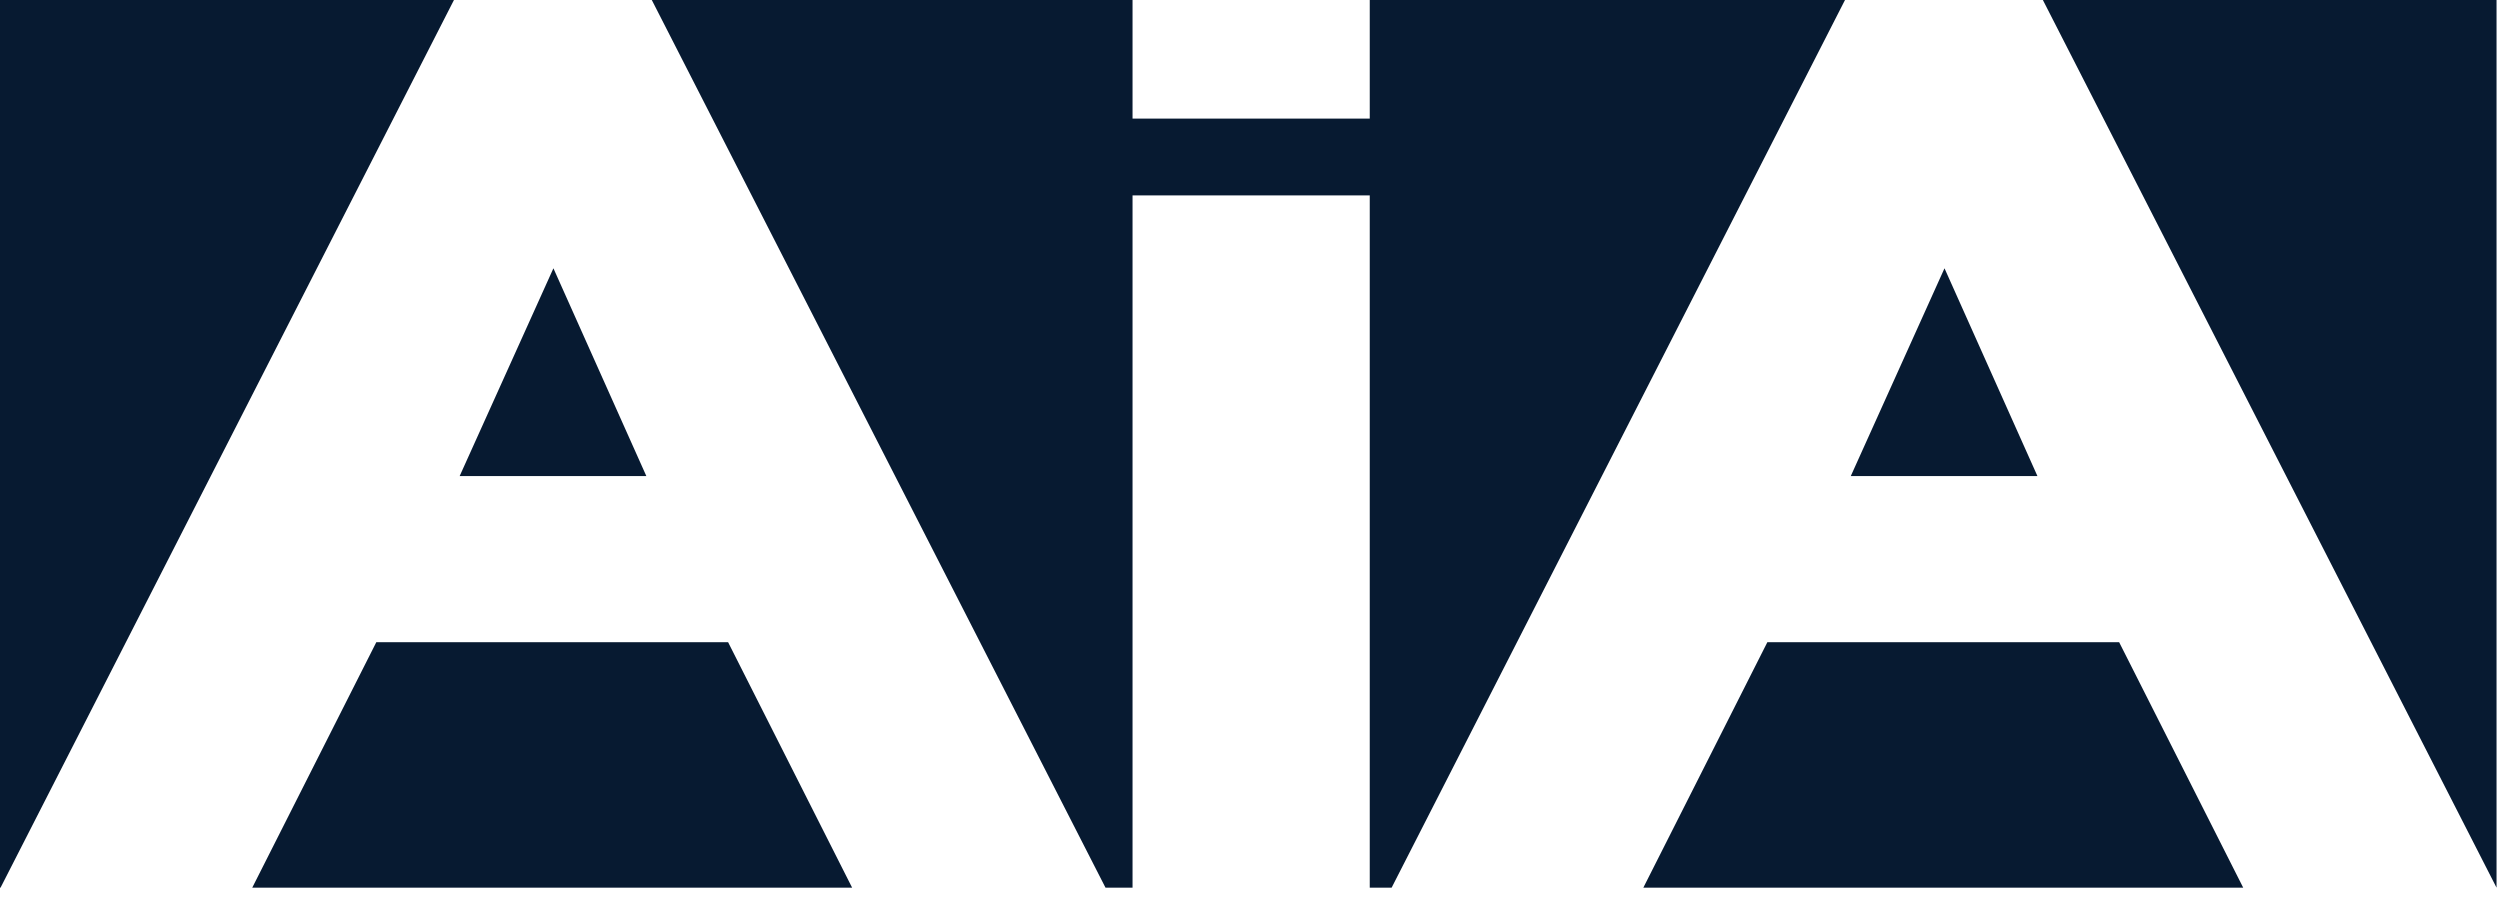 <svg preserveAspectRatio="none" width="100%" height="100%" overflow="visible" style="display: block;" viewBox="0 0 60 22" fill="none" xmlns="http://www.w3.org/2000/svg">
<g id="Group">
<path id="Vector" fill-rule="evenodd" clip-rule="evenodd" d="M15.512 11.425L13.282 6.439L11.032 11.425H15.512Z" fill="#071A31"/>
<path id="Vector_2" fill-rule="evenodd" clip-rule="evenodd" d="M-6.11142e-05 0V21.304H0.013L10.895 0H-6.11142e-05Z" fill="#071A31"/>
<path id="Vector_3" fill-rule="evenodd" clip-rule="evenodd" d="M48.898 11.425L46.668 6.439L44.419 11.425H48.898Z" fill="#071A31"/>
<path id="Vector_4" fill-rule="evenodd" clip-rule="evenodd" d="M59.917 0H49.029L59.917 21.304V0Z" fill="#071A31"/>
<path id="Vector_5" fill-rule="evenodd" clip-rule="evenodd" d="M42.417 15.412L39.44 21.304H53.837L50.859 15.412H42.417Z" fill="#071A31"/>
<path id="Vector_6" fill-rule="evenodd" clip-rule="evenodd" d="M9.032 15.412L6.054 21.304H20.451L17.474 15.412H9.032Z" fill="#071A31"/>
<path id="Vector_7" fill-rule="evenodd" clip-rule="evenodd" d="M32.874 0V2.846H27.181V0H15.643L26.532 21.304H27.181V4.689H32.874V21.304H33.399L44.28 0H32.874Z" fill="#071A31"/>
</g>
</svg>

